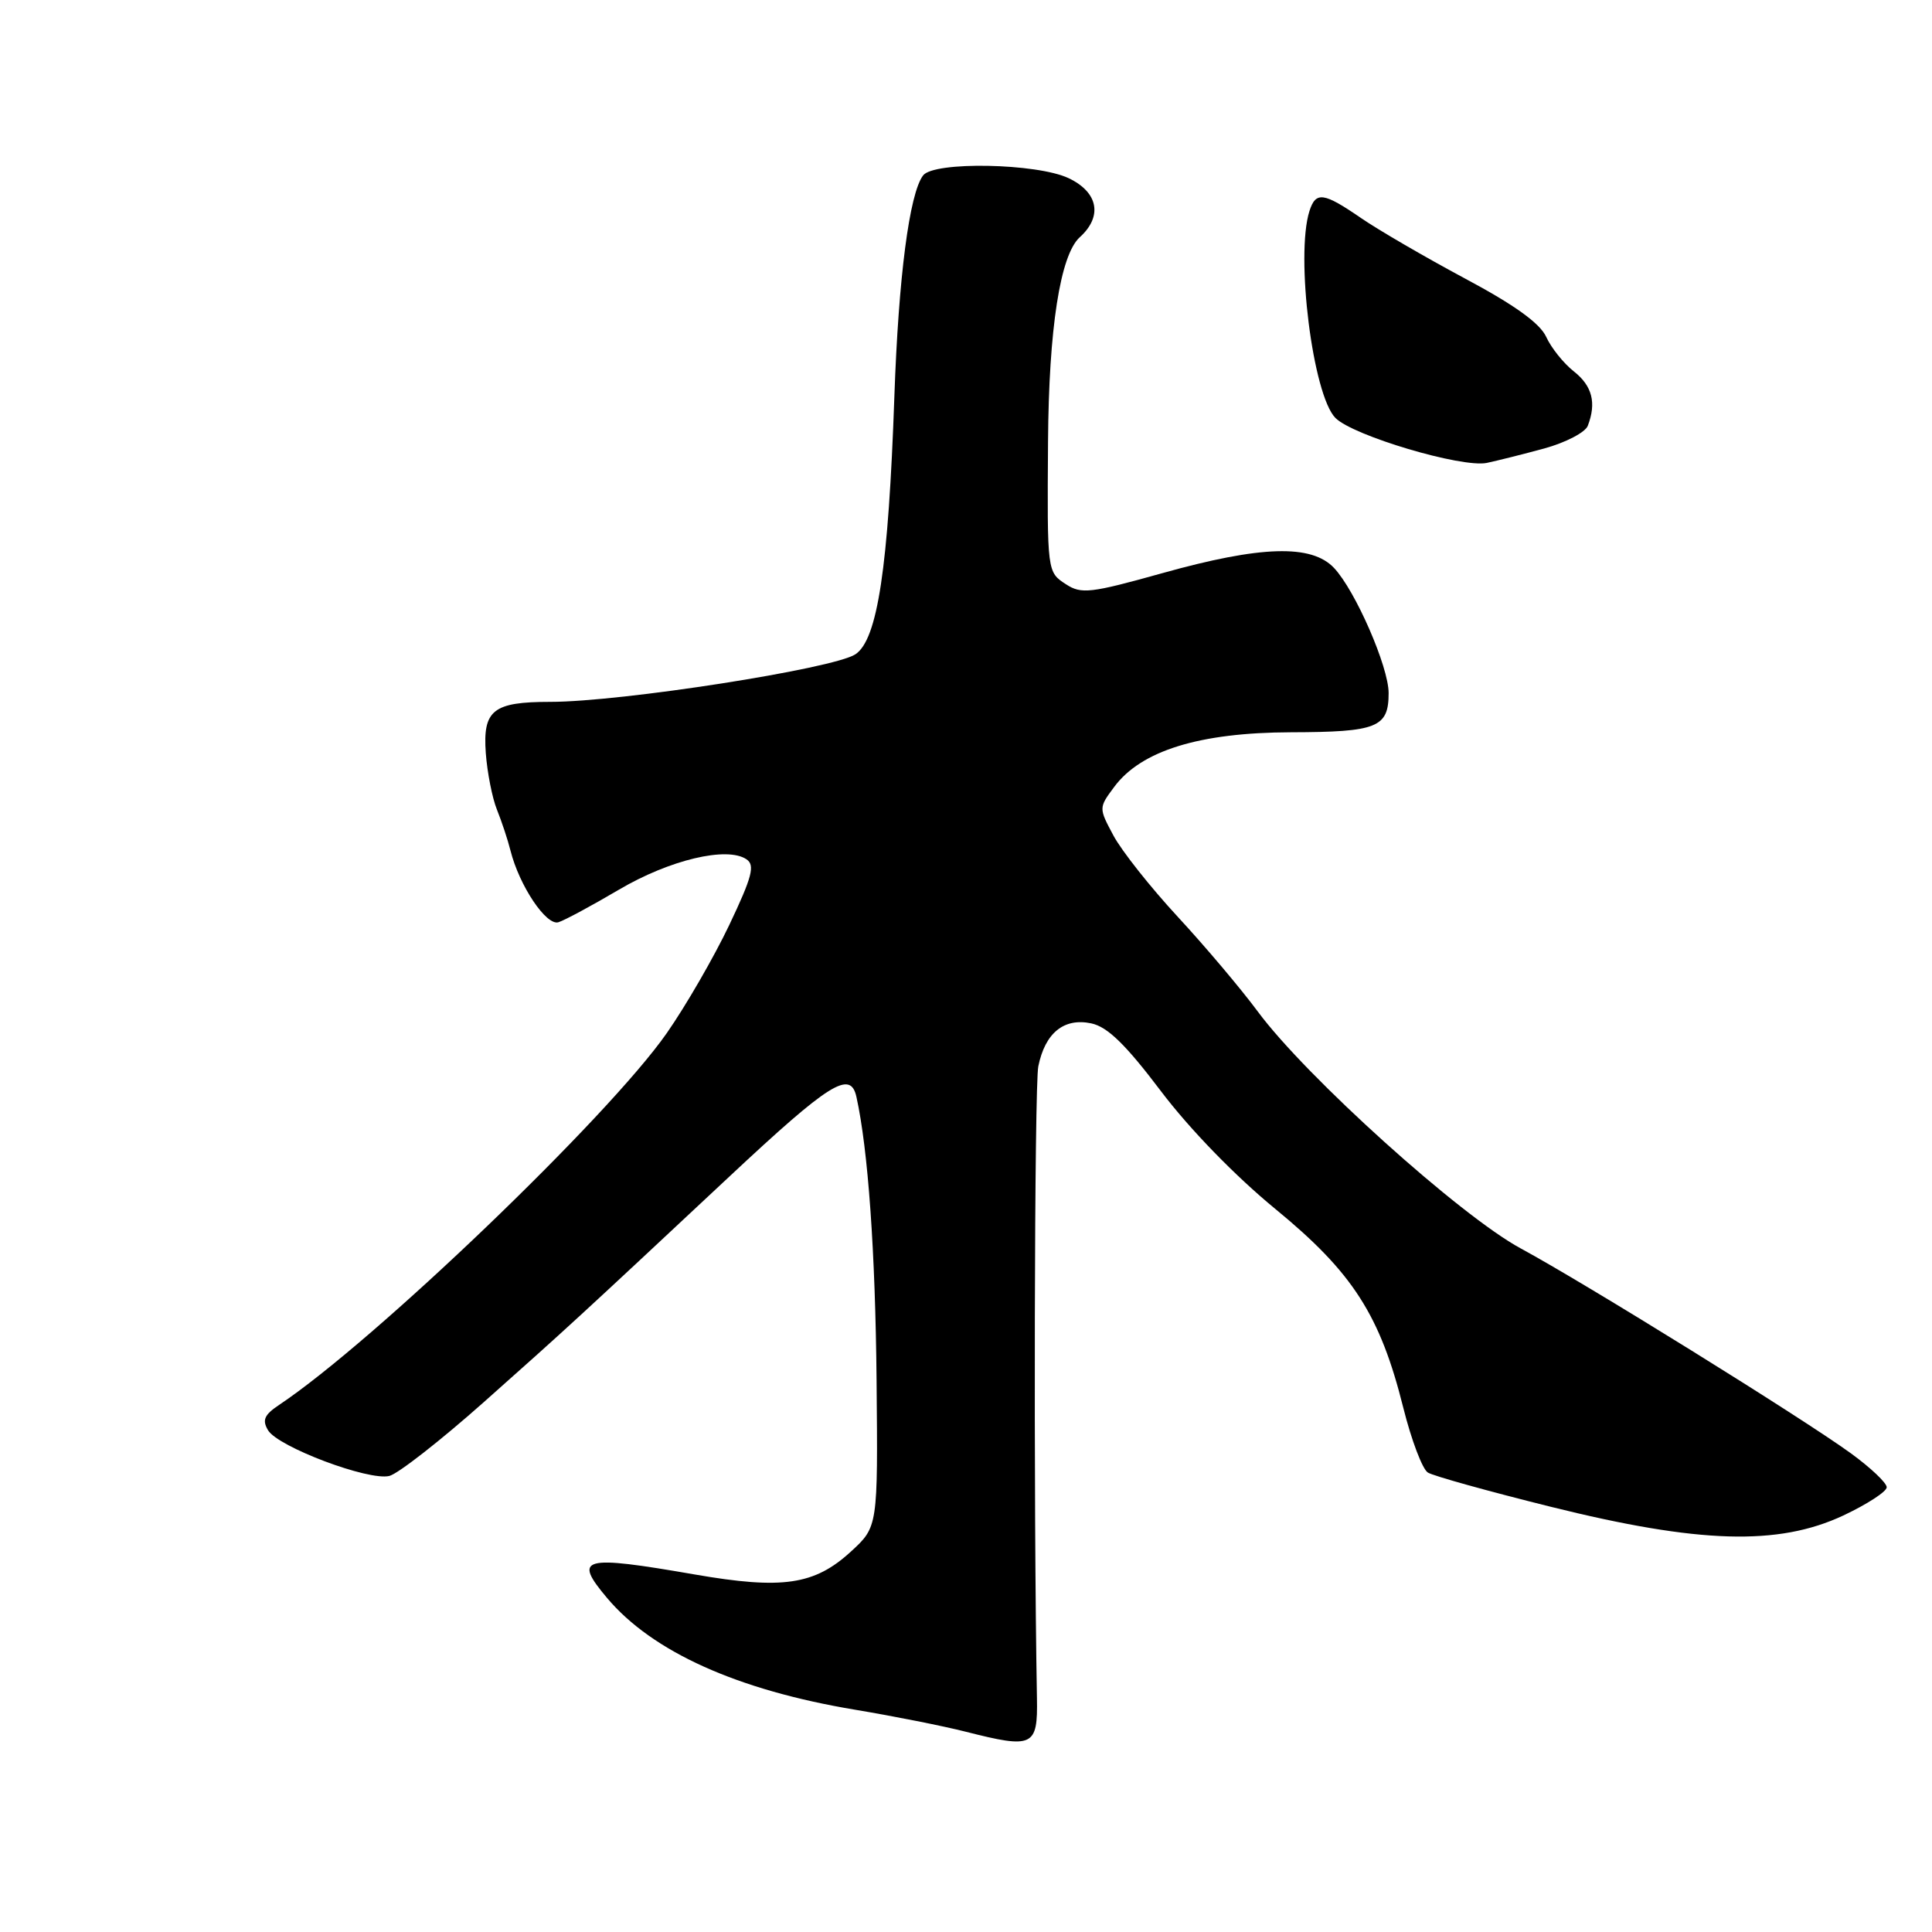 <?xml version="1.0" encoding="UTF-8" standalone="no"?>
<!DOCTYPE svg PUBLIC "-//W3C//DTD SVG 1.1//EN" "http://www.w3.org/Graphics/SVG/1.1/DTD/svg11.dtd" >
<svg xmlns="http://www.w3.org/2000/svg" xmlns:xlink="http://www.w3.org/1999/xlink" version="1.1" viewBox="0 0 256 256">
 <g >
 <path fill="currentColor"
d=" M 137.40 225.00 C 136.94 199.53 137.06 143.86 137.58 141.30 C 138.48 136.87 140.97 134.84 144.59 135.60 C 146.74 136.05 149.14 138.38 153.82 144.57 C 157.63 149.61 163.66 155.82 169.01 160.21 C 179.25 168.61 182.88 174.26 185.95 186.56 C 187.02 190.83 188.48 194.68 189.20 195.12 C 189.91 195.57 197.25 197.61 205.50 199.66 C 225.13 204.54 235.63 204.85 244.25 200.81 C 247.41 199.32 250.00 197.64 250.00 197.07 C 250.00 196.49 247.86 194.47 245.25 192.57 C 238.76 187.86 210.08 170.06 201.50 165.42 C 193.48 161.08 173.04 142.66 166.66 134.03 C 164.44 131.03 159.67 125.38 156.06 121.48 C 152.45 117.58 148.62 112.74 147.54 110.72 C 145.58 107.06 145.58 107.04 147.63 104.28 C 151.20 99.46 158.93 97.07 171.05 97.03 C 182.51 97.00 184.00 96.40 184.00 91.83 C 184.00 88.36 179.60 78.27 176.77 75.26 C 173.79 72.09 167.08 72.29 154.00 75.95 C 144.52 78.60 143.28 78.75 141.25 77.42 C 138.75 75.79 138.75 75.85 138.87 58.50 C 138.97 43.54 140.48 33.78 143.08 31.43 C 146.13 28.67 145.53 25.48 141.60 23.61 C 137.40 21.62 123.72 21.36 122.31 23.25 C 120.49 25.69 119.06 36.71 118.51 52.50 C 117.72 75.22 116.28 84.77 113.34 86.70 C 110.40 88.62 82.33 93.00 72.92 93.00 C 65.33 93.00 63.96 94.09 64.37 99.78 C 64.56 102.37 65.23 105.76 65.85 107.29 C 66.47 108.83 67.28 111.26 67.64 112.70 C 68.81 117.36 72.39 122.71 74.00 122.20 C 74.83 121.94 78.44 119.99 82.04 117.87 C 88.74 113.93 96.33 112.12 98.91 113.86 C 100.07 114.64 99.67 116.17 96.63 122.57 C 94.60 126.83 90.87 133.29 88.34 136.91 C 80.59 148.01 49.56 177.76 36.98 186.16 C 35.02 187.47 34.71 188.17 35.52 189.52 C 36.85 191.73 48.86 196.25 51.59 195.57 C 52.75 195.28 58.39 190.87 64.13 185.77 C 75.07 176.05 76.63 174.62 96.71 155.84 C 109.95 143.46 112.69 141.75 113.48 145.34 C 115.03 152.33 115.99 165.87 116.15 182.91 C 116.33 202.31 116.33 202.31 112.74 205.60 C 107.92 210.02 103.68 210.64 92.08 208.63 C 77.10 206.03 75.90 206.35 80.44 211.74 C 86.44 218.87 97.71 223.95 113.32 226.55 C 118.37 227.39 124.97 228.70 128.00 229.47 C 136.90 231.73 137.52 231.44 137.40 225.00 Z  M 204.64 59.42 C 207.47 58.64 210.06 57.29 210.39 56.42 C 211.56 53.38 210.98 51.13 208.54 49.21 C 207.19 48.15 205.54 46.09 204.88 44.64 C 204.06 42.84 200.68 40.40 194.11 36.90 C 188.85 34.08 182.65 30.48 180.34 28.89 C 175.38 25.48 174.35 25.34 173.51 27.96 C 171.63 33.89 173.95 52.34 176.95 55.38 C 179.29 57.74 193.67 62.01 197.00 61.34 C 198.38 61.05 201.81 60.19 204.64 59.42 Z "/>
</g>
</svg>